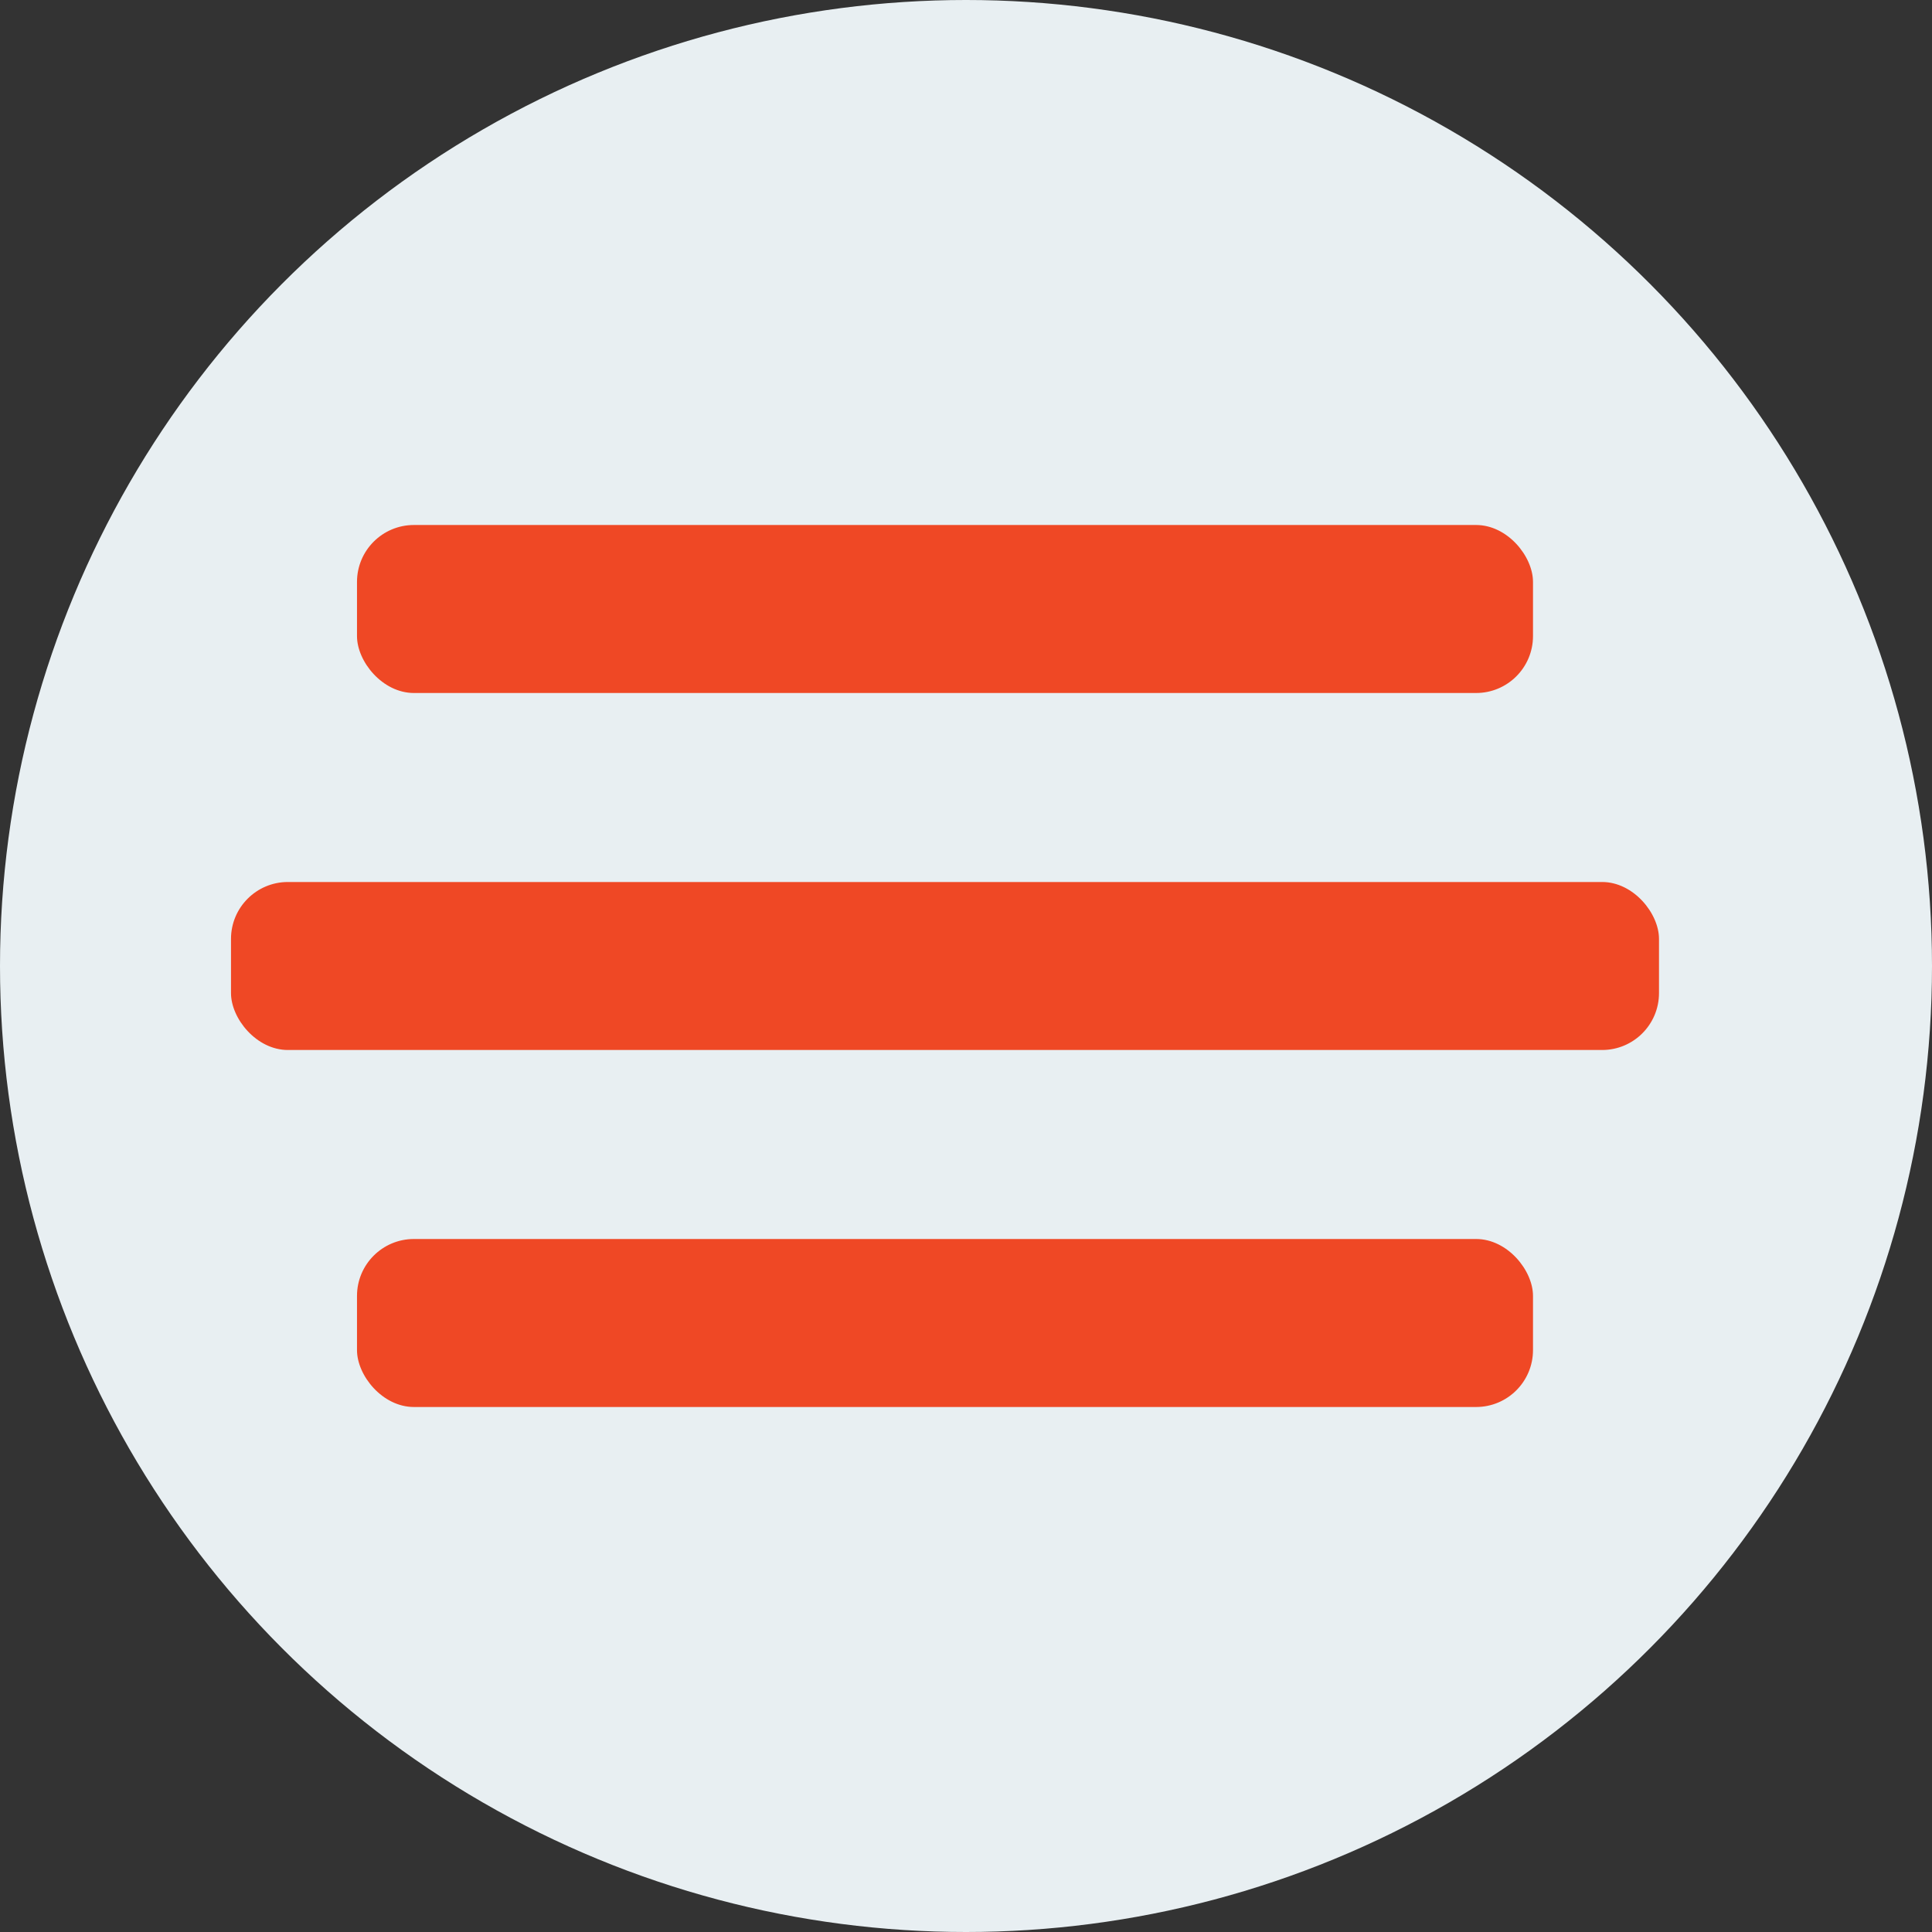 <svg id="Layer_1" data-name="Layer 1" xmlns="http://www.w3.org/2000/svg" width="92" height="92" viewBox="0 0 92 92">
  <rect x="0" y="0" width="92" height="92" fill="#333333" stroke="none"/>
  <title>burger</title>
  <g id="burger">
    <circle cx="46" cy="46" r="46" fill="#e8eff2"/>
    <rect x="11" y="42" width="68" height="8" rx="2.71" ry="2.71" fill="#ef4825"/>
    <rect x="17" y="25" width="56" height="8" rx="2.71" ry="2.71" fill="#ef4825"/>
    <rect x="17" y="59" width="56" height="8" rx="2.71" ry="2.71" fill="#ef4825"/>
  </g>
</svg>
